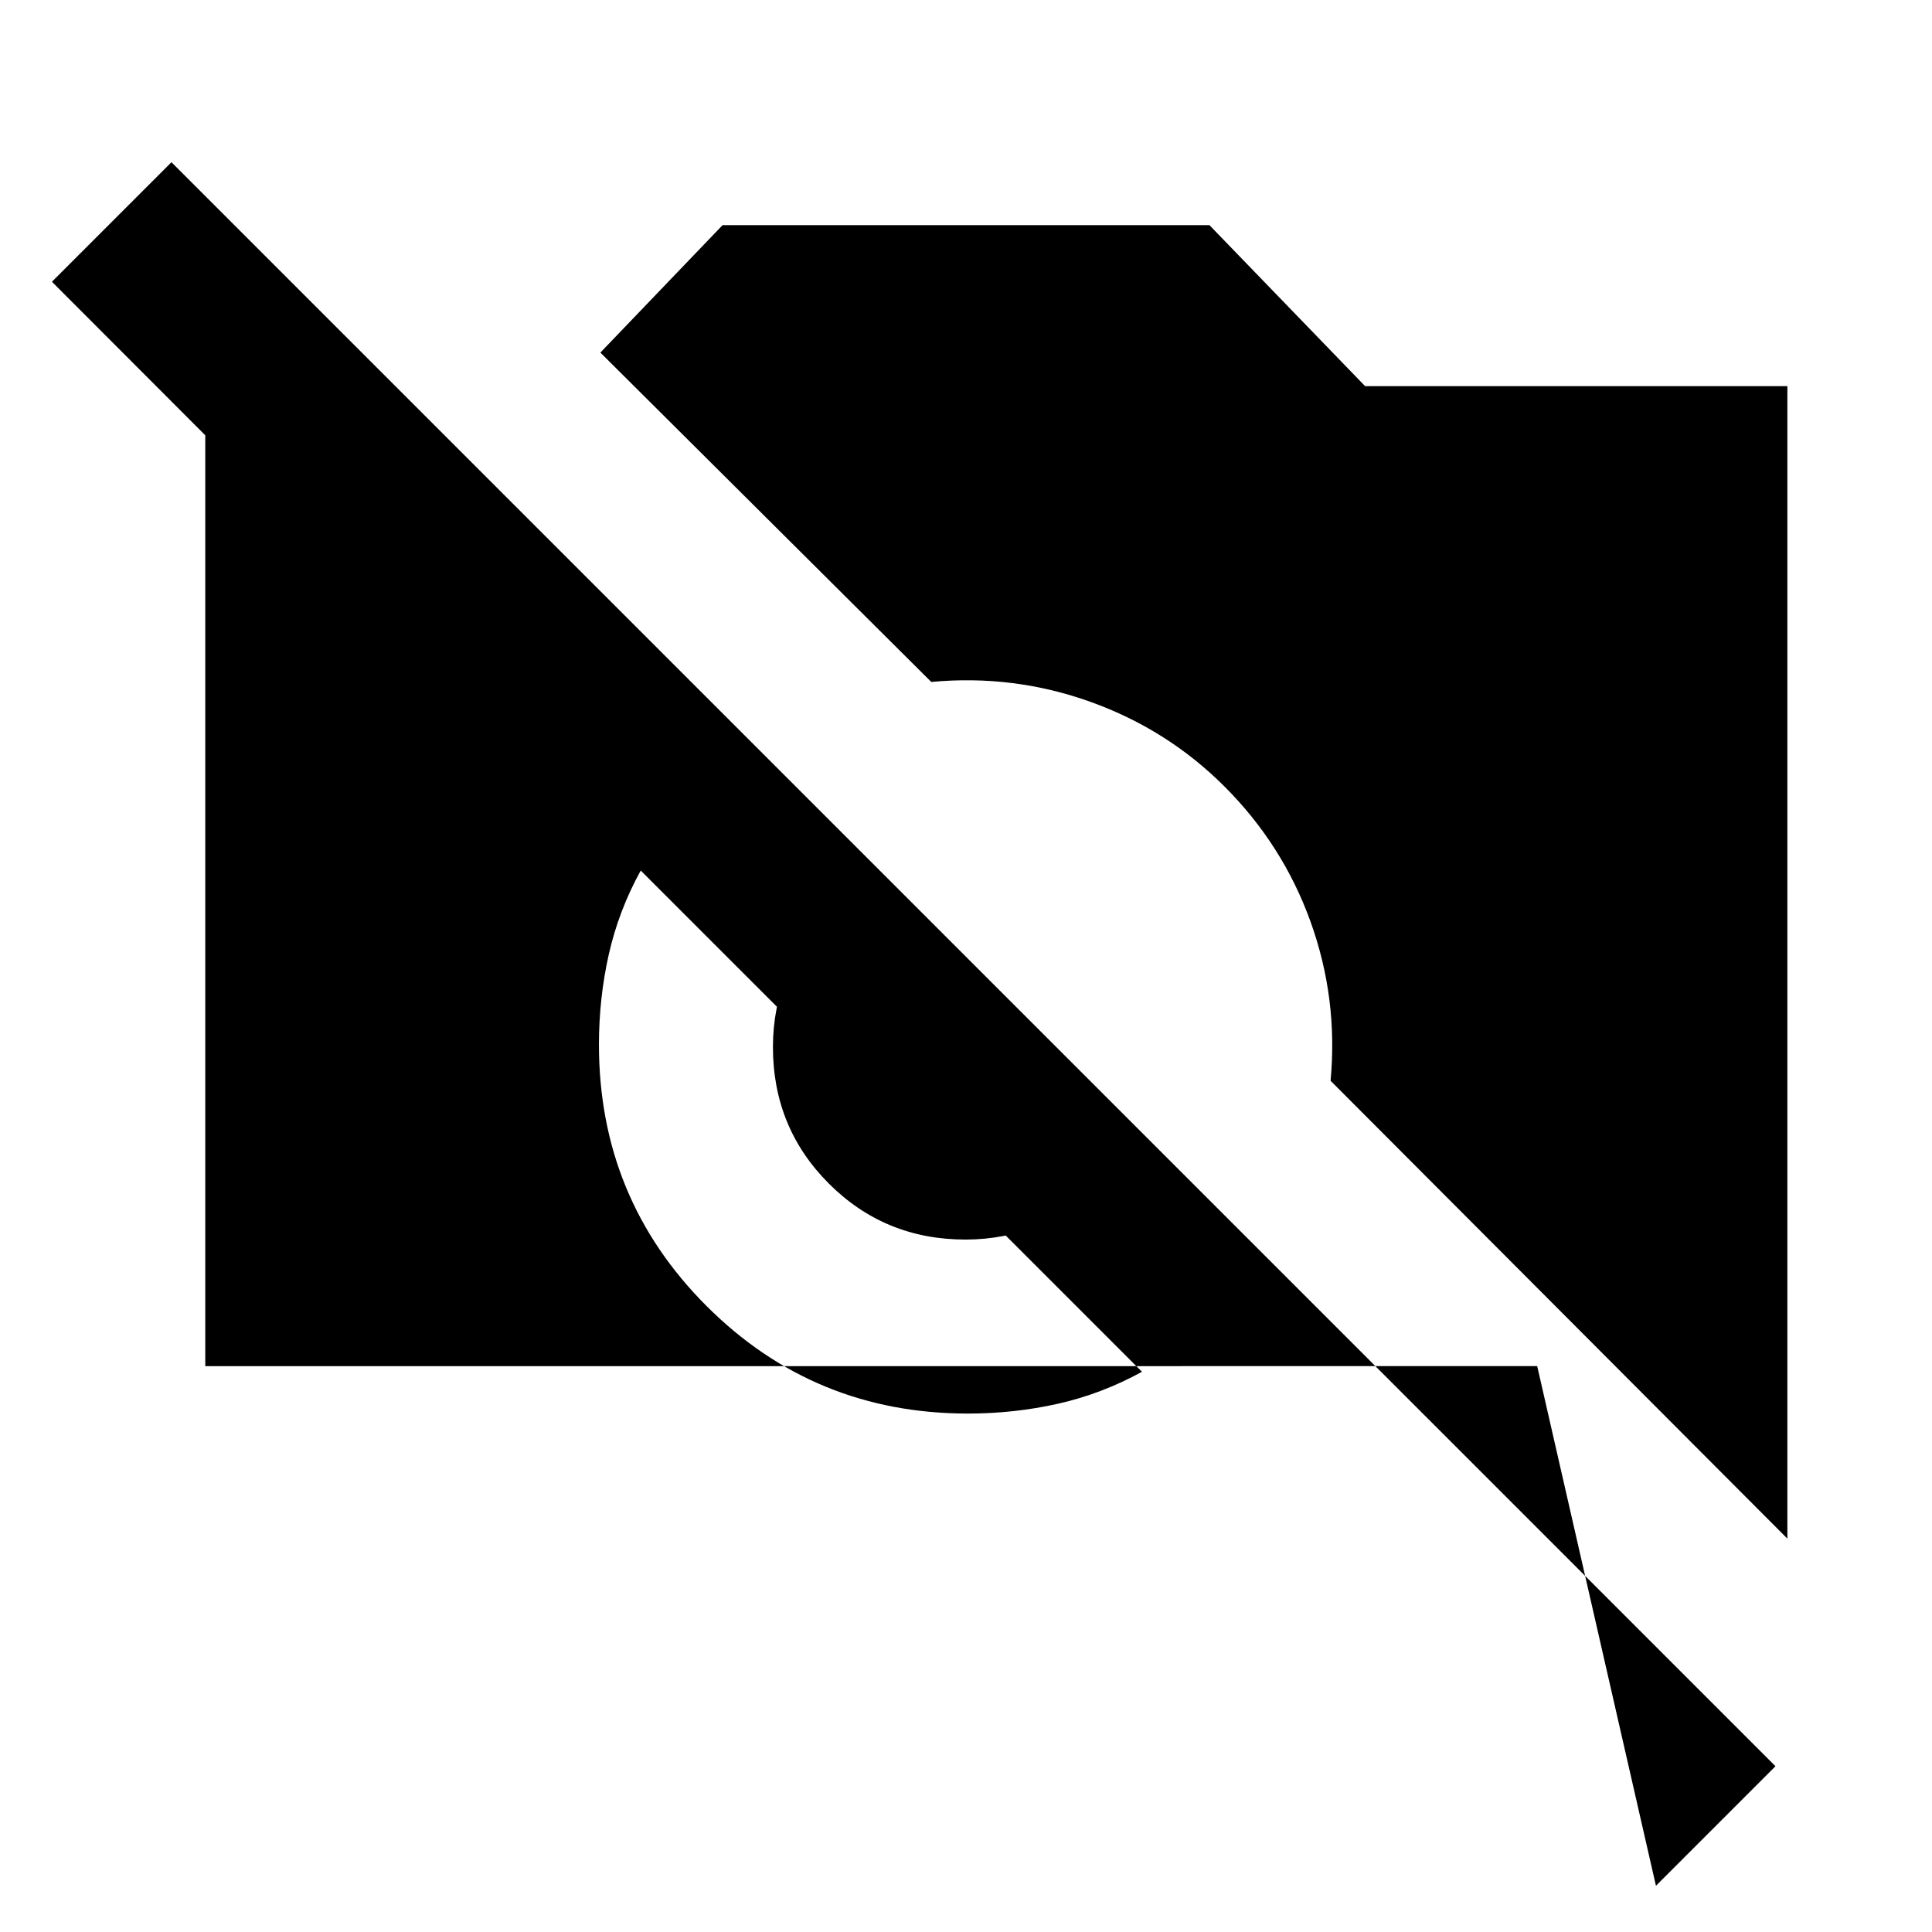 <svg xmlns="http://www.w3.org/2000/svg" height="24" viewBox="0 -960 960 960" width="24"><path d="m822.826-22.978-58.999-258.199H102v-486.954h92.065V-651.5L25.805-820l59.39-59.391L882.219-82.37l-59.392 59.392Zm65.305-172.5-226.979-227.5q3.805-40.805-9.935-78.989-13.739-38.185-42.782-67.229-28.283-28.282-66.468-42.021-38.184-13.74-79.228-9.935L298.326-784.805l60.717-63.326h241.914l77.347 80h209.827v572.653Zm-407.174-62.131q23 0 44.739-4.88 21.739-4.881 41.739-15.881L318.37-527.435q-11 20-15.881 41.739-4.88 21.739-4.88 44.739 0 76.435 53.456 129.892 53.457 53.456 129.892 53.456Zm-1.196-86.456q-40.087 0-67.891-27.805-27.805-27.804-27.805-67.891 0-19.282 7.142-36.945 7.141-17.664 20.663-31.185L547.891-371.87q-13.521 13.522-31.185 20.663-17.663 7.142-36.945 7.142Z"/></svg>